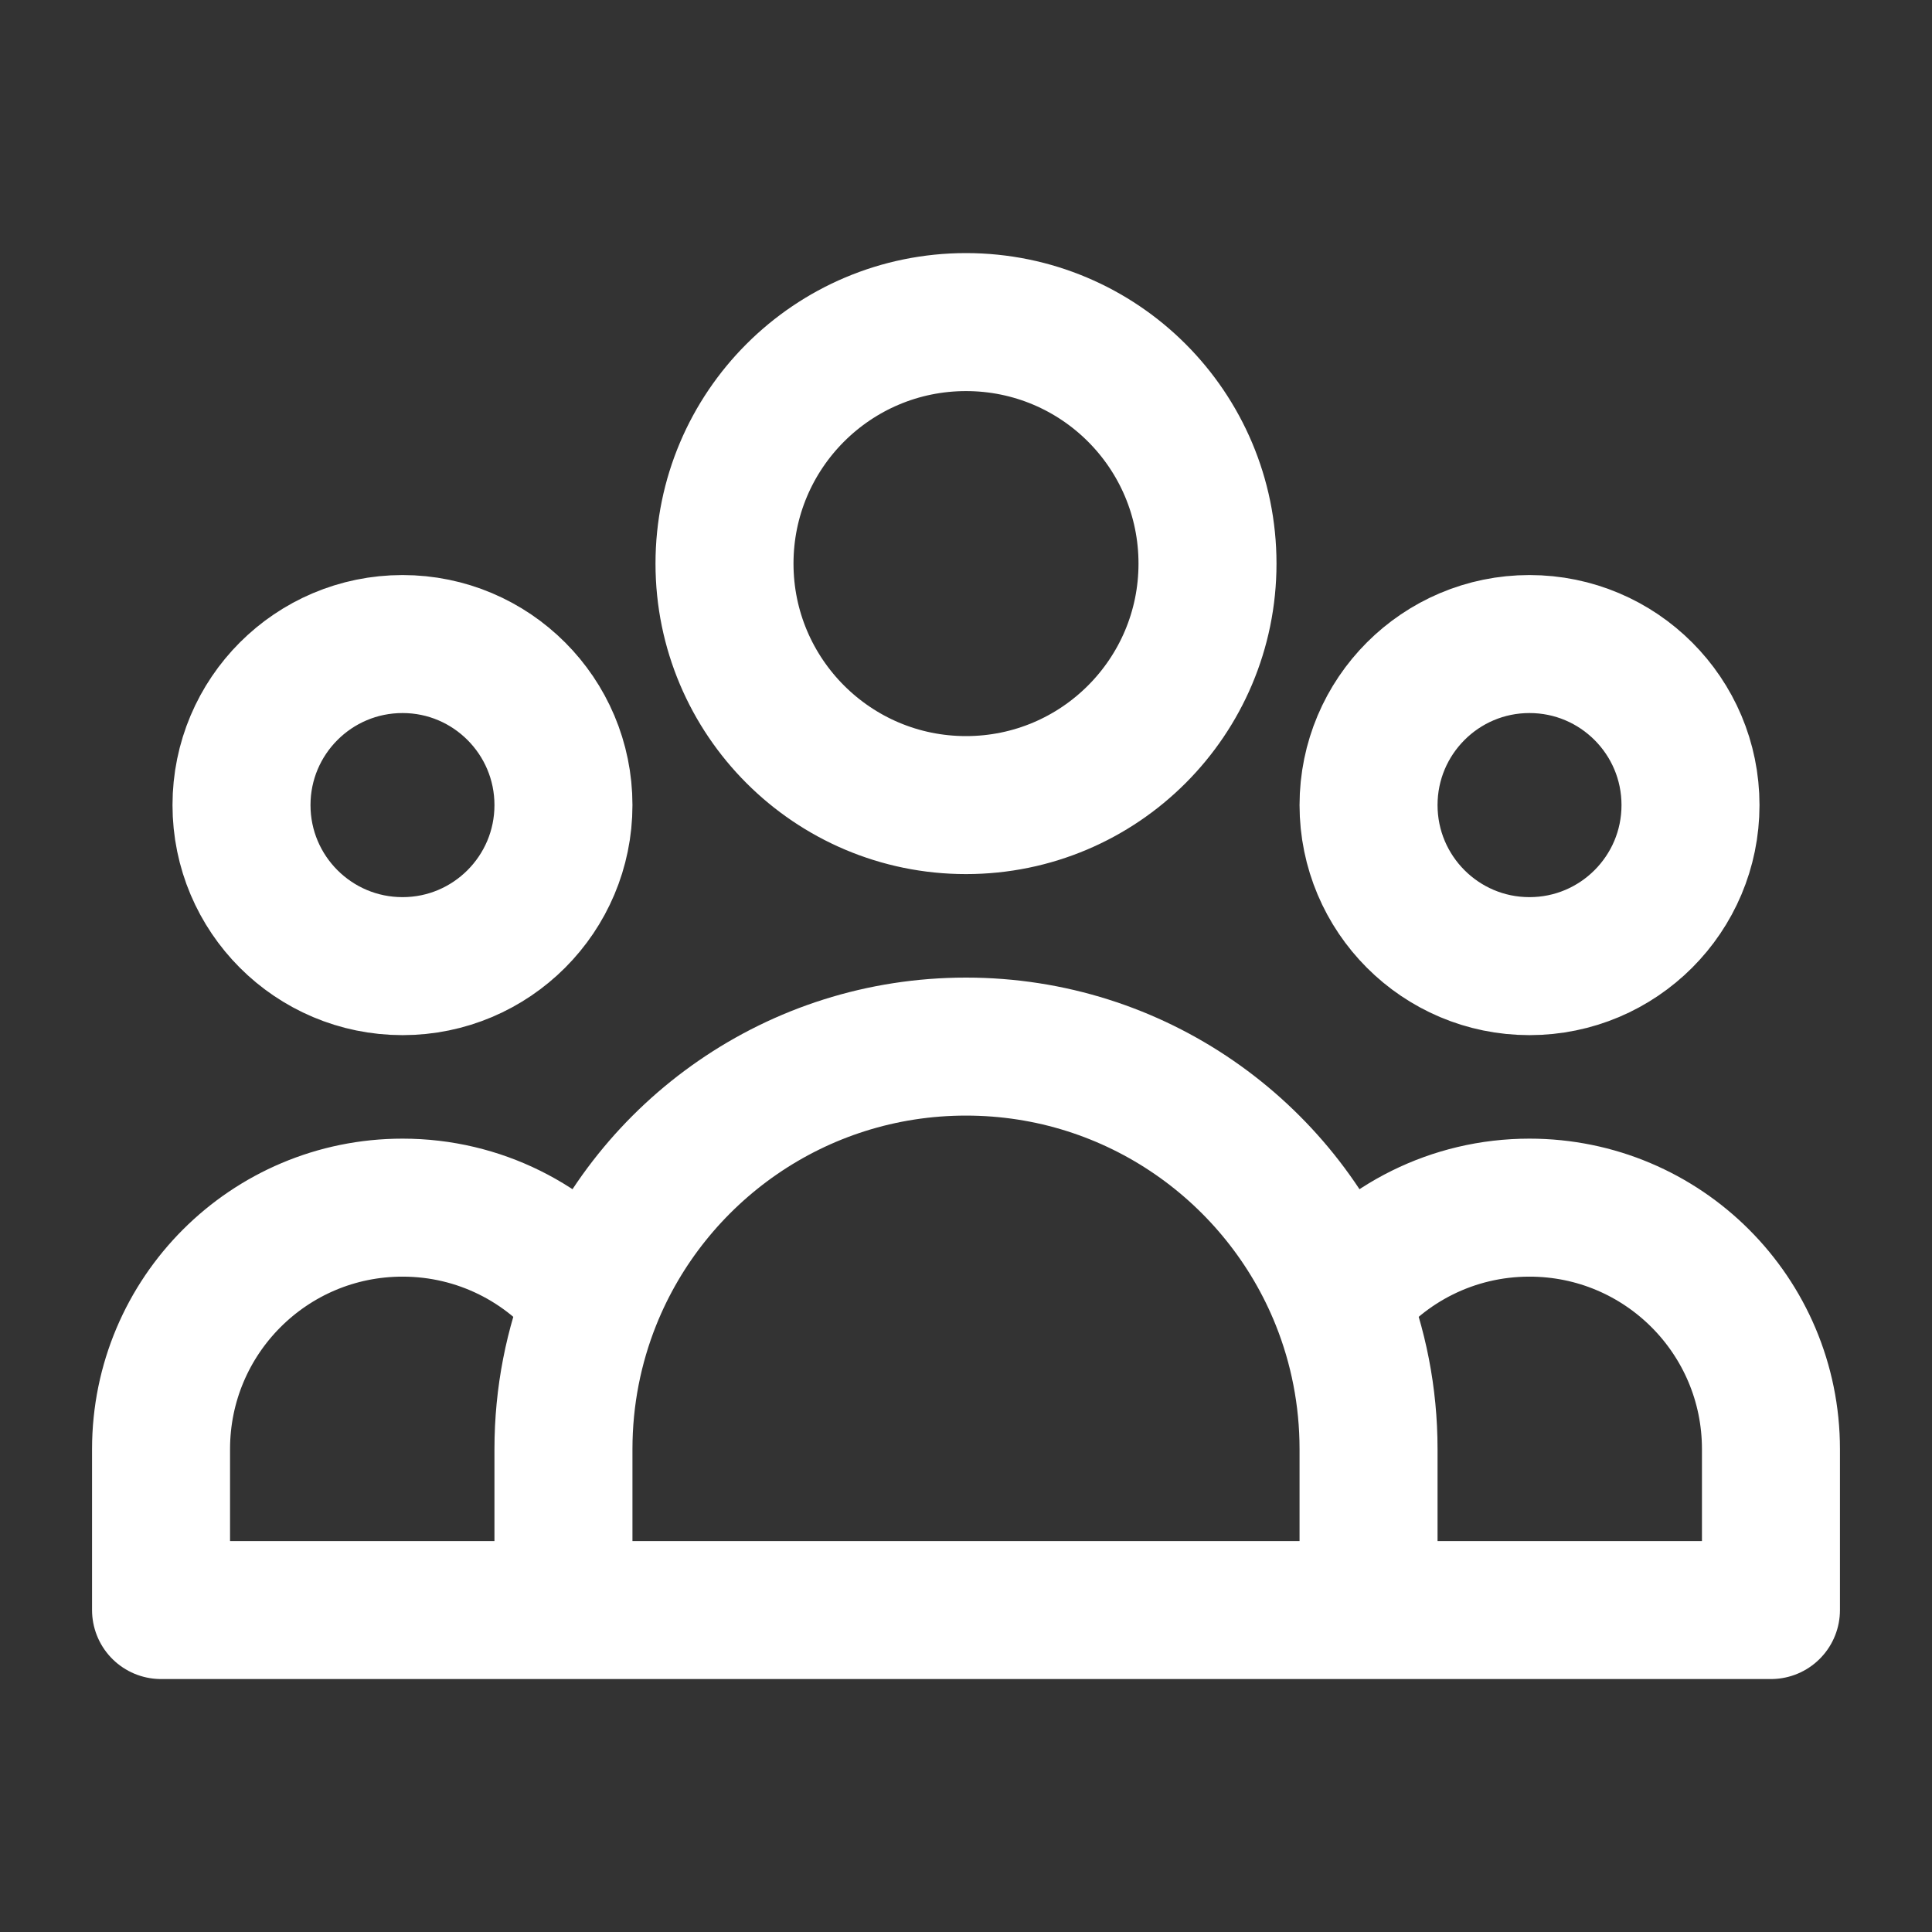<svg width="14" height="14" viewBox="0 0 14 14" fill="none" xmlns="http://www.w3.org/2000/svg">
<rect x="0" y="0" width="14" height="14" fill="#333333" stroke="none"/>
<path d="M9.917 11.667H12.833V10.501C12.833 9.534 12.05 8.751 11.083 8.751C10.526 8.751 10.029 9.011 9.709 9.417M9.917 11.667H4.083M9.917 11.667V10.501C9.917 10.118 9.843 9.752 9.709 9.417M4.083 11.667H1.167V10.501C1.167 9.534 1.95 8.751 2.917 8.751C3.474 8.751 3.971 9.011 4.291 9.417M4.083 11.667V10.501C4.083 10.118 4.157 9.752 4.291 9.417M4.291 9.417C4.721 8.343 5.772 7.584 7 7.584C8.228 7.584 9.279 8.343 9.709 9.417M8.75 4.084C8.75 5.05 7.967 5.834 7 5.834C6.034 5.834 5.25 5.05 5.25 4.084C5.25 3.117 6.034 2.334 7 2.334C7.967 2.334 8.75 3.117 8.75 4.084ZM12.25 5.834C12.25 6.478 11.728 7.001 11.083 7.001C10.439 7.001 9.917 6.478 9.917 5.834C9.917 5.19 10.439 4.667 11.083 4.667C11.728 4.667 12.25 5.19 12.25 5.834ZM4.083 5.834C4.083 6.478 3.561 7.001 2.917 7.001C2.272 7.001 1.75 6.478 1.75 5.834C1.75 5.19 2.272 4.667 2.917 4.667C3.561 4.667 4.083 5.19 4.083 5.834Z" stroke="white" stroke-linecap="round" stroke-linejoin="round"/>
</svg>
